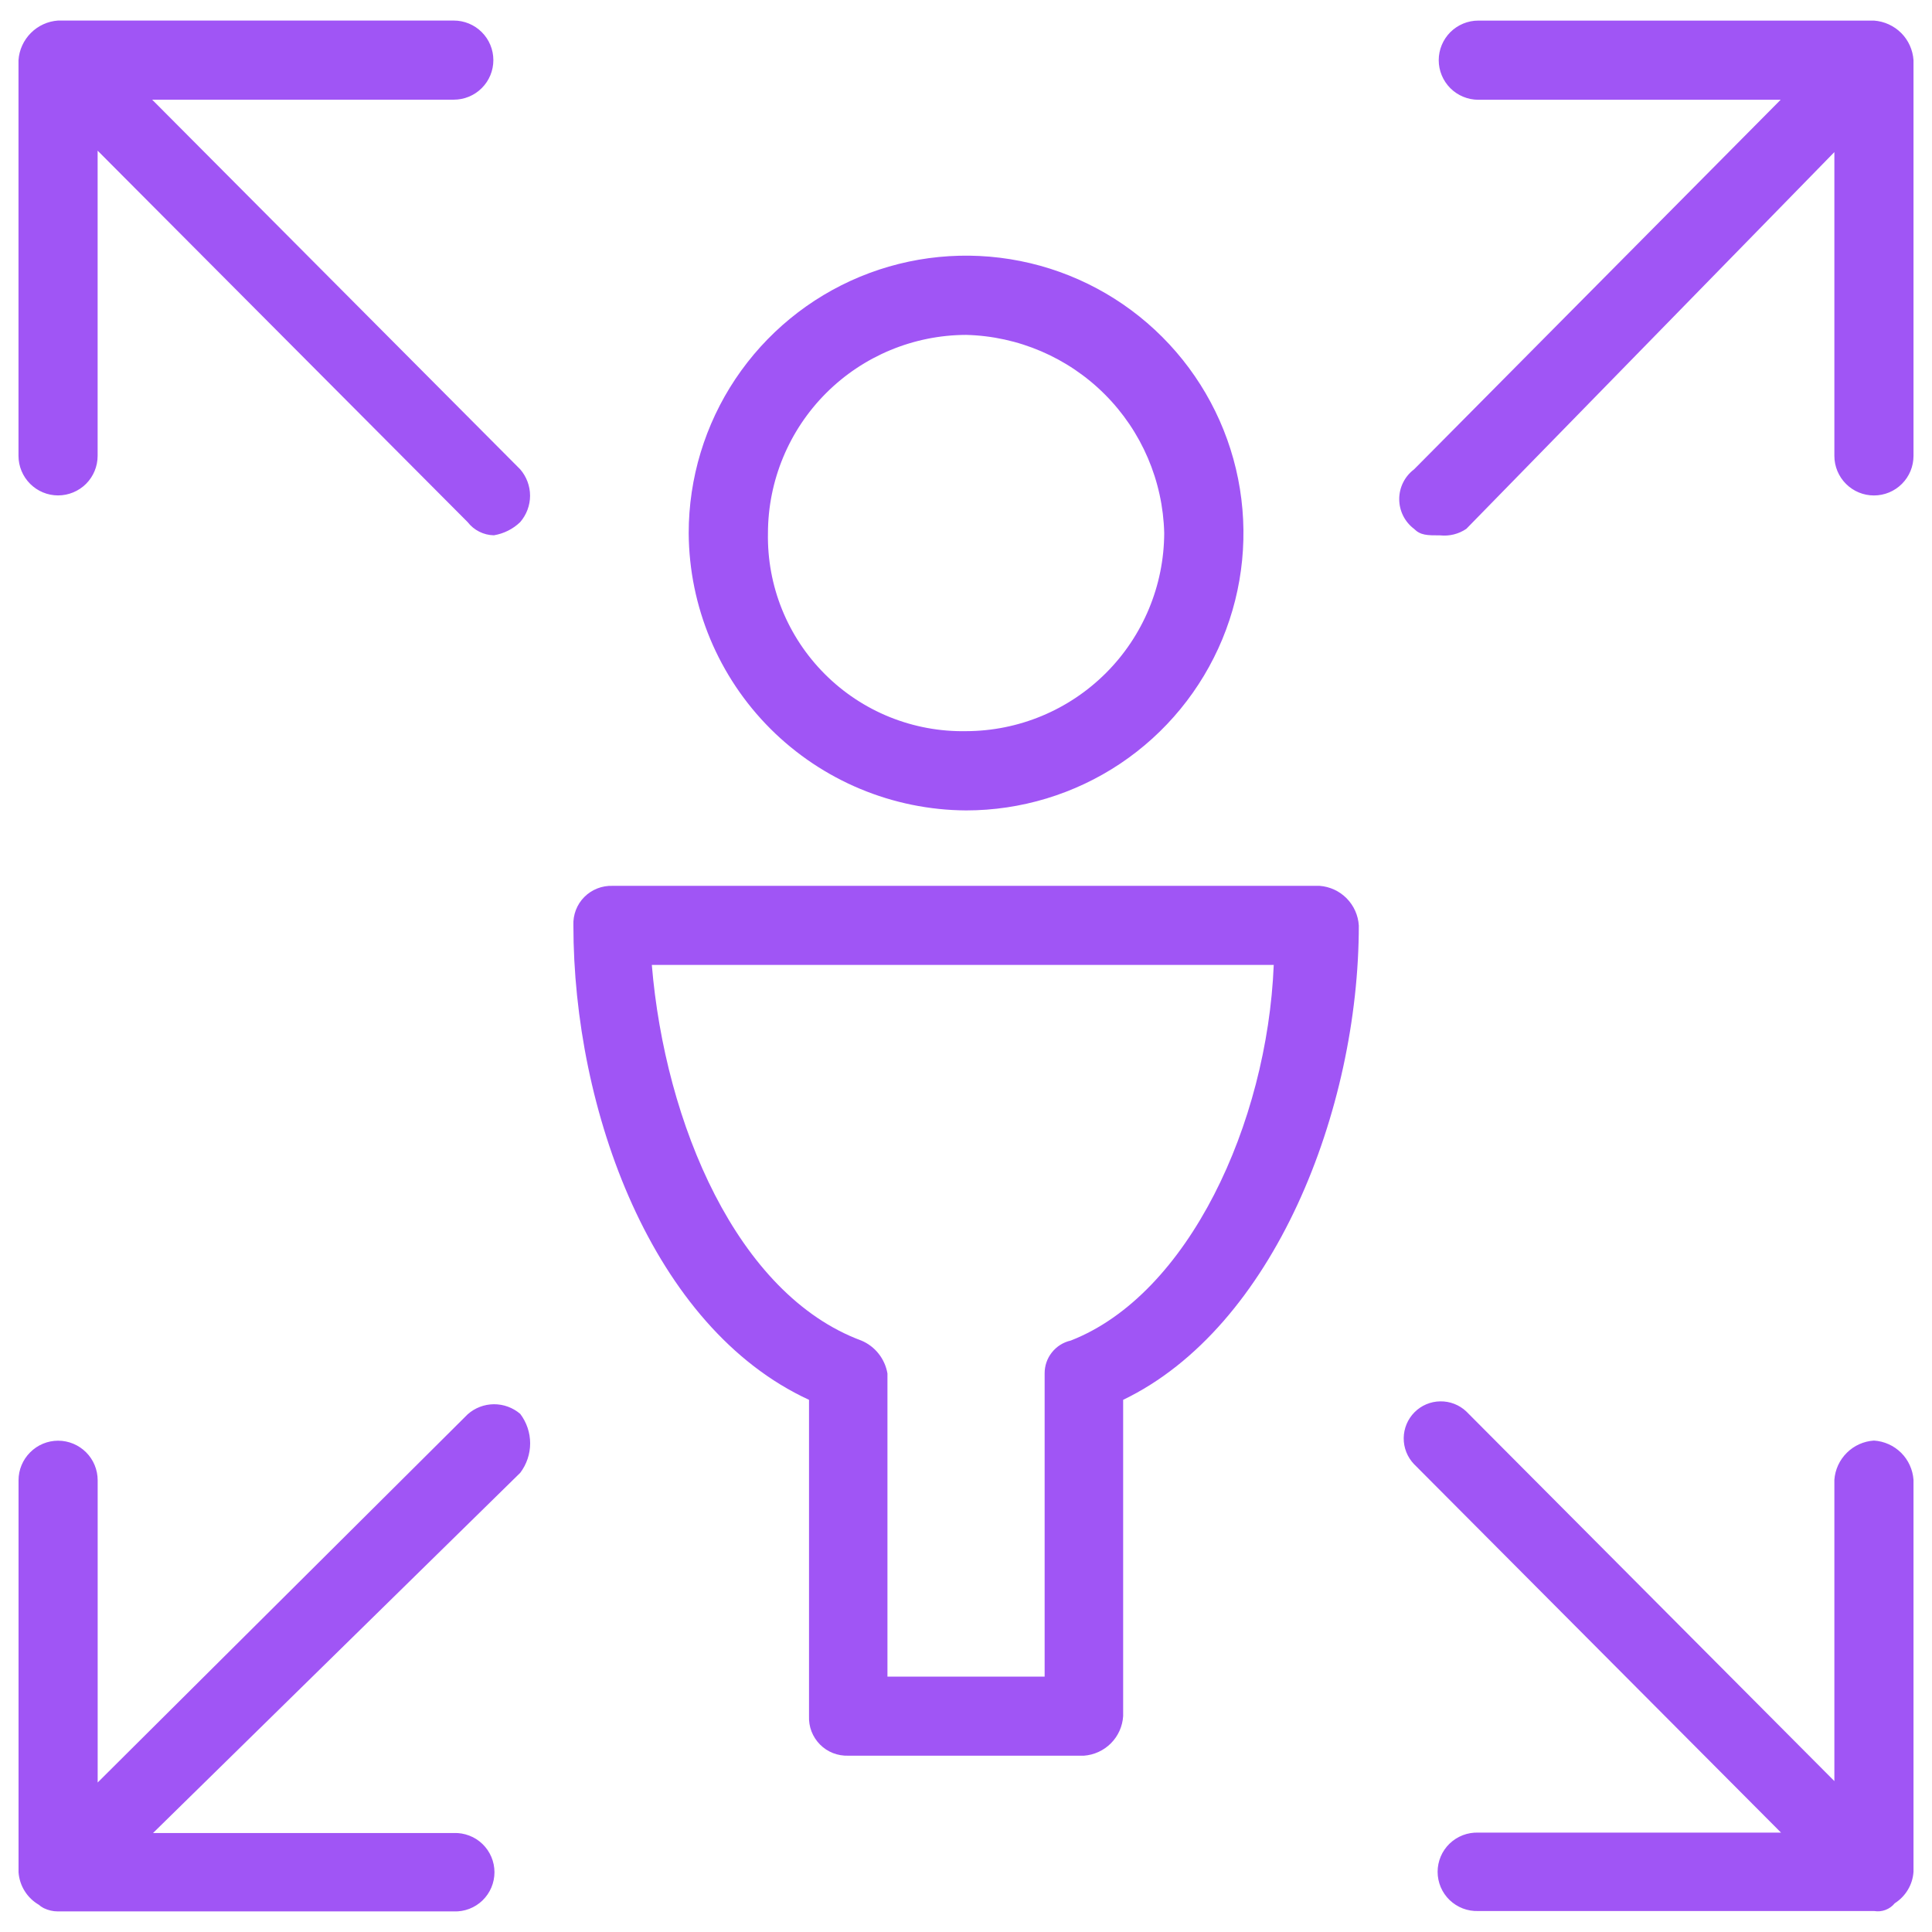 <svg width="47" height="47" viewBox="0 0 47 47" fill="none" xmlns="http://www.w3.org/2000/svg">
<path fill-rule="evenodd" clip-rule="evenodd" d="M12.656 34.396C12.812 34.602 12.897 34.854 12.897 35.112C12.897 35.371 12.812 35.623 12.656 35.829L3.723 44.592H11.04C11.168 44.587 11.296 44.609 11.416 44.655C11.536 44.7 11.645 44.77 11.737 44.859C11.829 44.948 11.903 45.055 11.953 45.173C12.003 45.291 12.029 45.418 12.029 45.546C12.029 45.674 12.003 45.801 11.953 45.919C11.903 46.037 11.829 46.144 11.737 46.233C11.645 46.322 11.536 46.391 11.416 46.437C11.296 46.483 11.168 46.504 11.04 46.499H1.414H1.405C1.289 46.499 1.175 46.472 1.07 46.422L1.046 46.409C1.01 46.39 0.977 46.367 0.947 46.339C0.806 46.257 0.687 46.143 0.601 46.005C0.514 45.867 0.463 45.71 0.451 45.548V36.011C0.451 35.756 0.553 35.511 0.734 35.331C0.914 35.15 1.158 35.048 1.414 35.048C1.669 35.048 1.914 35.15 2.095 35.331C2.275 35.511 2.376 35.756 2.376 36.011V43.363L11.378 34.405C11.554 34.249 11.78 34.163 12.015 34.161C12.25 34.16 12.477 34.243 12.656 34.396ZM45.589 0.501H35.963C35.708 0.501 35.463 0.603 35.282 0.783C35.102 0.964 35 1.209 35 1.464C35 1.719 35.102 1.964 35.282 2.145C35.463 2.325 35.708 2.427 35.963 2.427H43.318L34.399 11.419C34.287 11.503 34.196 11.613 34.134 11.738C34.071 11.864 34.039 12.002 34.039 12.142C34.039 12.282 34.071 12.42 34.134 12.546C34.196 12.671 34.287 12.78 34.399 12.865C34.558 13.024 34.717 13.024 35.034 13.024C35.258 13.048 35.485 12.992 35.672 12.865C35.672 12.865 35.687 12.848 44.625 3.7V11.09C44.625 11.346 44.727 11.591 44.907 11.771C45.088 11.952 45.332 12.053 45.587 12.053C45.843 12.053 46.088 11.952 46.268 11.771C46.449 11.591 46.55 11.346 46.55 11.09V1.464C46.533 1.214 46.427 0.979 46.251 0.803C46.074 0.626 45.838 0.519 45.589 0.501ZM3.702 2.425H11.039C11.294 2.425 11.54 2.324 11.72 2.143C11.901 1.963 12.002 1.718 12.002 1.463C12.002 1.207 11.901 0.962 11.72 0.782C11.54 0.601 11.294 0.5 11.039 0.5H1.412C1.163 0.517 0.929 0.624 0.752 0.801C0.575 0.978 0.467 1.213 0.45 1.463V11.089C0.45 11.344 0.552 11.589 0.733 11.77C0.913 11.95 1.157 12.052 1.412 12.052C1.668 12.052 1.913 11.95 2.094 11.77C2.274 11.589 2.375 11.344 2.375 11.089V3.665C3.762 5.055 6.375 7.681 11.377 12.702C11.453 12.8 11.549 12.879 11.659 12.934C11.77 12.99 11.891 13.02 12.015 13.022C12.255 12.982 12.479 12.871 12.654 12.702C12.809 12.523 12.895 12.295 12.895 12.059C12.895 11.823 12.809 11.595 12.654 11.416L3.702 2.425ZM45.587 35.045C45.339 35.061 45.105 35.166 44.928 35.342C44.751 35.517 44.643 35.751 44.625 35.999V43.329L35.672 34.338C35.501 34.176 35.273 34.087 35.037 34.091C34.802 34.094 34.577 34.189 34.411 34.356C34.245 34.523 34.151 34.748 34.148 34.984C34.146 35.219 34.235 35.447 34.398 35.617L43.327 44.582H35.962C35.834 44.578 35.706 44.599 35.586 44.645C35.467 44.691 35.358 44.76 35.265 44.849C35.173 44.938 35.099 45.045 35.049 45.163C34.999 45.281 34.973 45.408 34.973 45.536C34.973 45.664 34.999 45.791 35.049 45.909C35.099 46.027 35.173 46.134 35.265 46.223C35.358 46.312 35.467 46.381 35.586 46.427C35.706 46.473 35.834 46.494 35.962 46.49H45.594C45.687 46.505 45.781 46.496 45.869 46.463C45.957 46.43 46.034 46.374 46.094 46.301C46.224 46.218 46.334 46.106 46.413 45.973C46.493 45.841 46.539 45.691 46.55 45.537V36C46.532 35.752 46.426 35.518 46.249 35.342C46.073 35.167 45.837 35.061 45.589 35.045H45.587ZM16.754 12.967C16.754 11.633 17.15 10.328 17.891 9.218C18.633 8.109 19.686 7.244 20.919 6.733C22.152 6.222 23.509 6.089 24.817 6.349C26.127 6.609 27.329 7.252 28.273 8.196C29.216 9.139 29.86 10.342 30.12 11.651C30.38 12.96 30.247 14.316 29.736 15.549C29.225 16.782 28.36 17.836 27.251 18.578C26.141 19.319 24.836 19.715 23.502 19.715C21.716 19.705 20.006 18.991 18.742 17.729C17.479 16.466 16.765 14.757 16.754 12.971V12.967ZM18.682 12.967C18.67 13.603 18.786 14.235 19.024 14.825C19.262 15.415 19.618 15.951 20.068 16.401C20.518 16.851 21.054 17.206 21.644 17.444C22.234 17.682 22.866 17.799 23.502 17.787C24.779 17.784 26.003 17.275 26.906 16.371C27.809 15.468 28.318 14.244 28.322 12.967C28.291 11.699 27.773 10.49 26.876 9.593C25.979 8.696 24.77 8.178 23.502 8.147C22.224 8.151 21 8.66 20.096 9.564C19.193 10.468 18.684 11.693 18.682 12.971V12.967ZM33.056 22.512C33.056 27.001 30.987 32.291 27.323 34.054V41.749C27.307 41.998 27.202 42.232 27.026 42.409C26.85 42.586 26.616 42.693 26.367 42.711H20.635C20.508 42.715 20.381 42.693 20.263 42.647C20.144 42.6 20.037 42.529 19.948 42.439C19.858 42.348 19.788 42.24 19.742 42.122C19.696 42.003 19.676 41.876 19.681 41.749V34.054C15.858 32.291 13.949 26.995 13.949 22.512C13.943 22.385 13.964 22.258 14.009 22.139C14.055 22.02 14.124 21.912 14.214 21.822C14.304 21.731 14.412 21.661 14.53 21.614C14.649 21.567 14.775 21.546 14.902 21.55H32.102C32.352 21.569 32.584 21.676 32.76 21.854C32.935 22.031 33.041 22.267 33.056 22.516V22.512ZM30.988 23.474H15.857C16.177 27.321 17.926 31.49 20.954 32.612C21.119 32.681 21.263 32.791 21.374 32.931C21.485 33.071 21.559 33.237 21.589 33.413V40.787H25.413V33.413C25.412 33.227 25.473 33.046 25.589 32.901C25.704 32.755 25.866 32.653 26.048 32.612C28.915 31.493 30.828 27.325 30.986 23.482L30.988 23.474Z" fill="#A055F5"/>
</svg>
